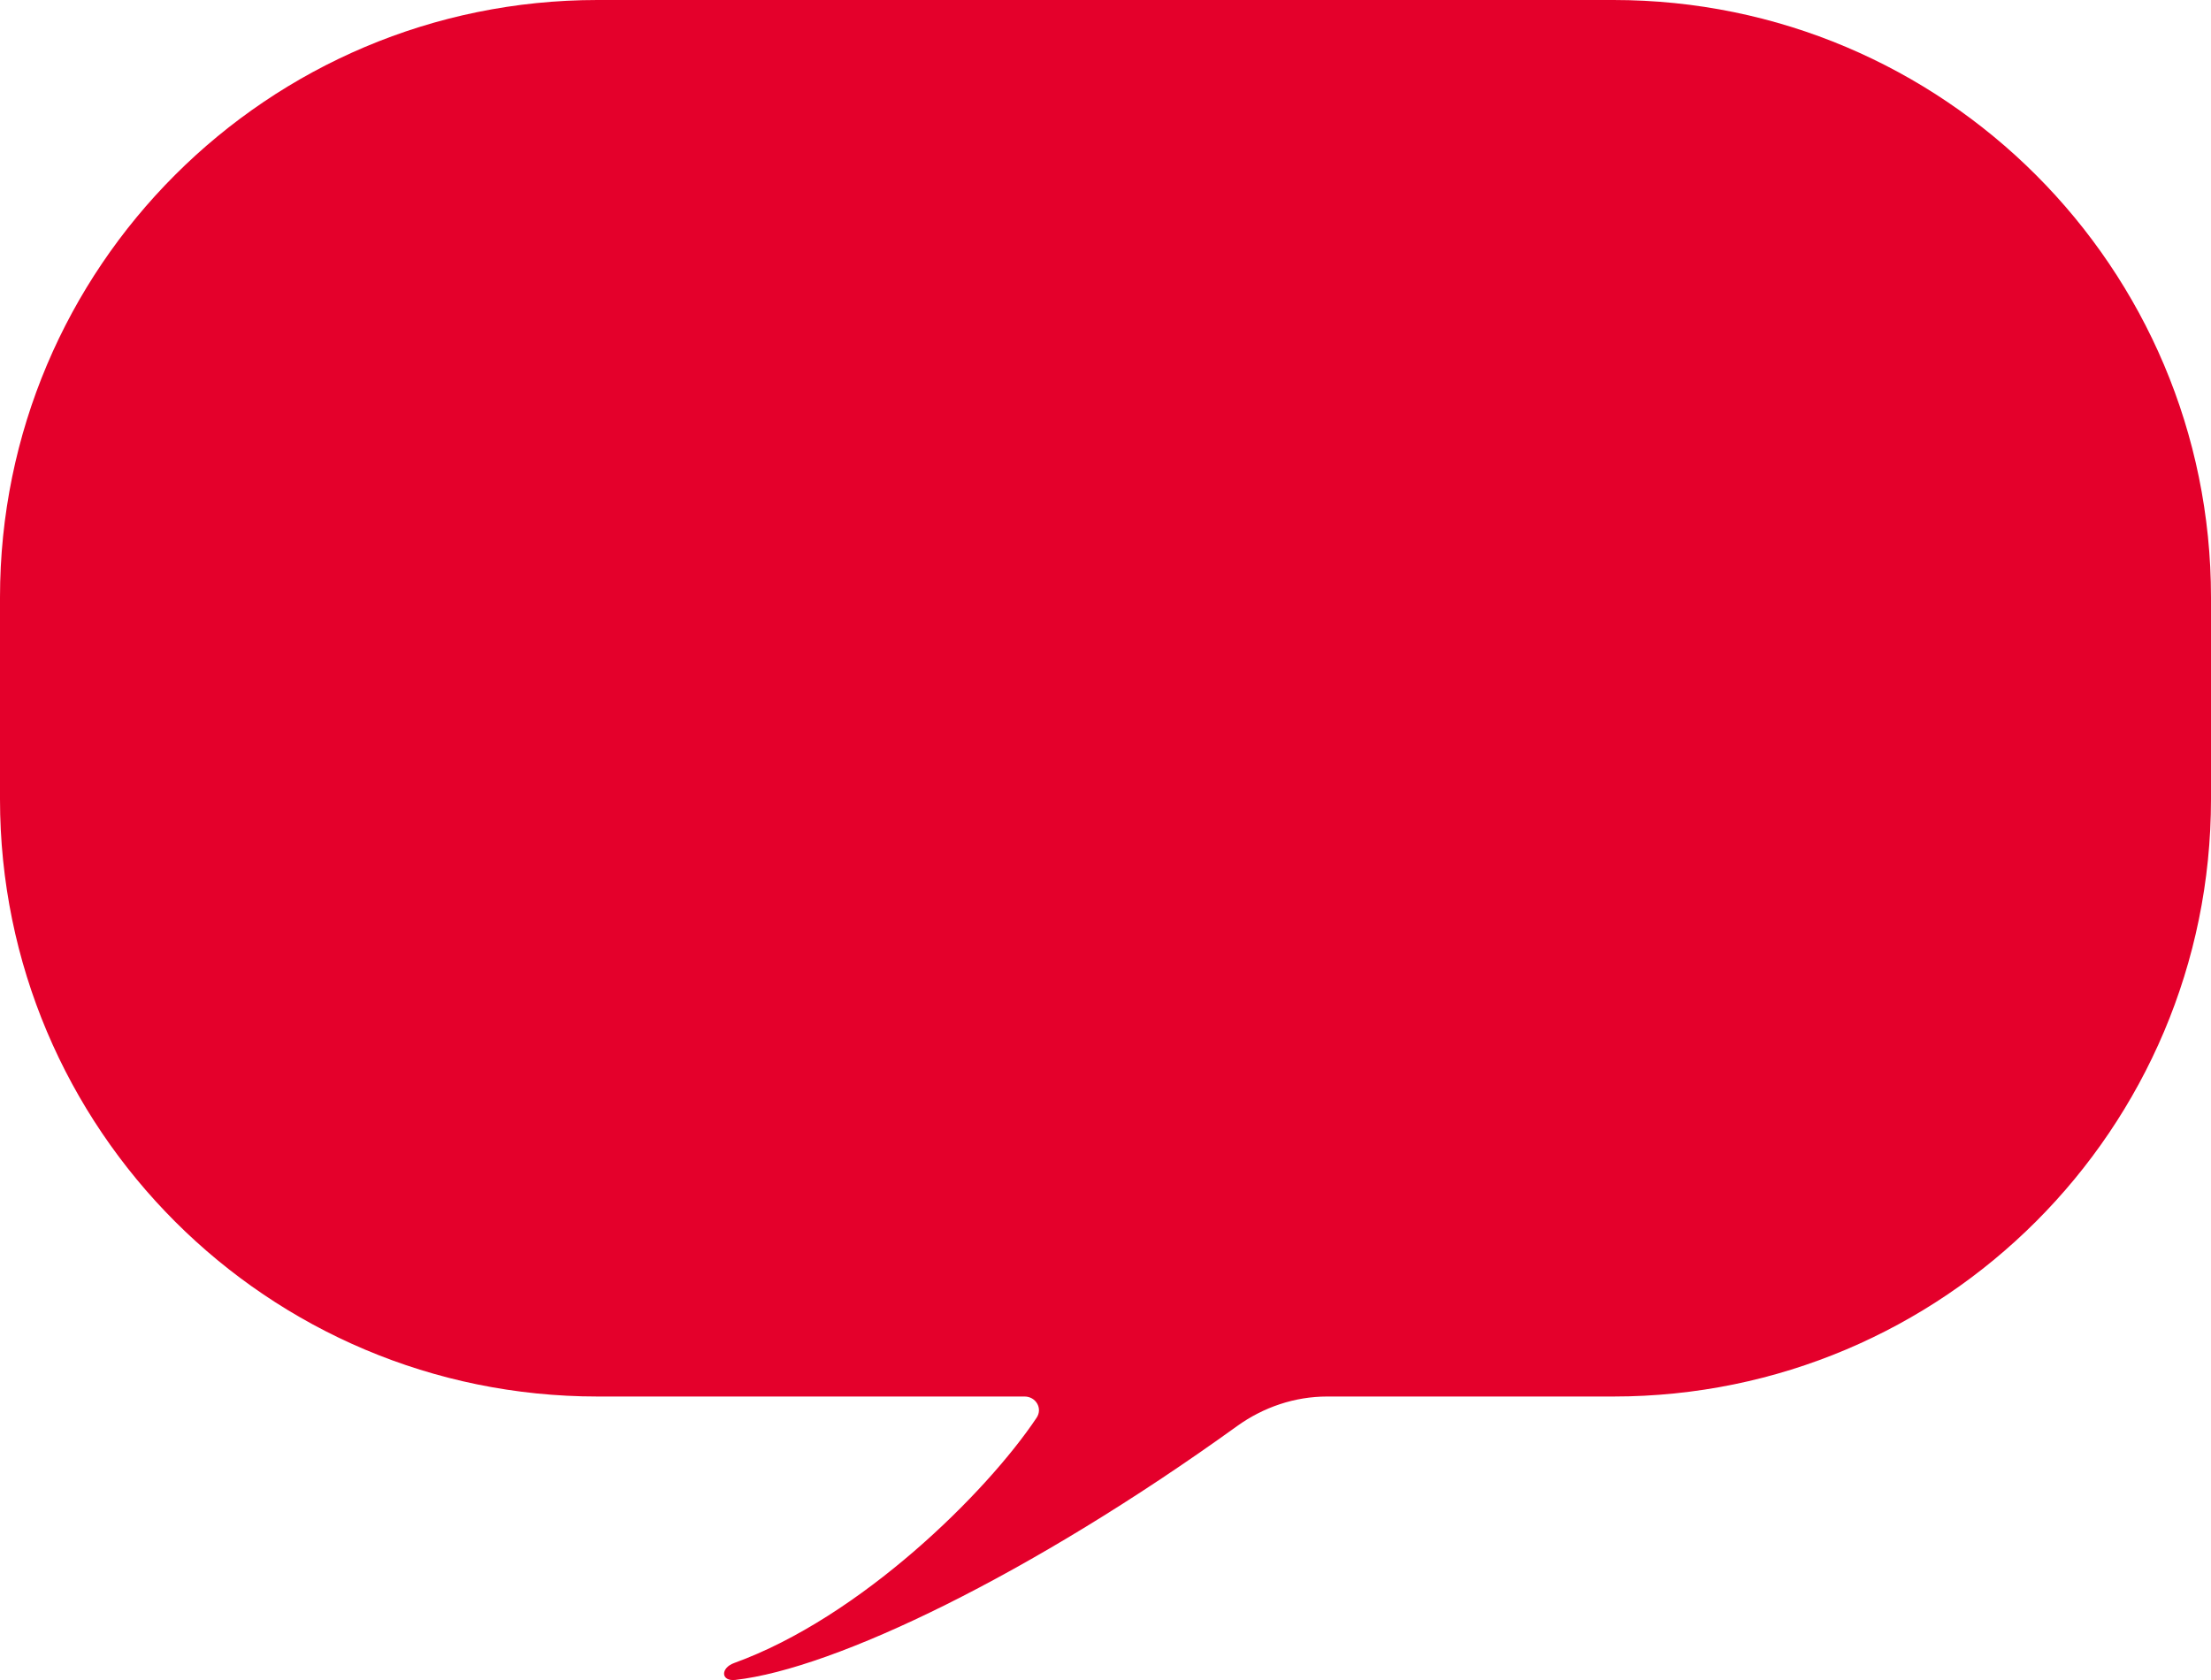 <svg width="296" height="225" viewBox="0 0 296 225" fill="none" xmlns="http://www.w3.org/2000/svg">
<path d="M80 7.73249e-06L216 2.08777e-05C260.183 2.51483e-05 296 35.817 296 80V107C296 151.183 260.183 187 216 187L177.675 187C173.342 187 169.134 188.426 165.62 190.959C137.955 210.9 111.728 223.451 98.446 224.949C96.485 225.17 96.434 223.355 98.289 222.684C115.169 216.576 132.043 199.926 138.778 189.841C139.617 188.585 138.676 187 137.166 187H80C35.817 187 0 151.183 0 107V80C0 35.817 35.817 3.46196e-06 80 7.73249e-06Z" fill="#E4002B"/>
</svg>
